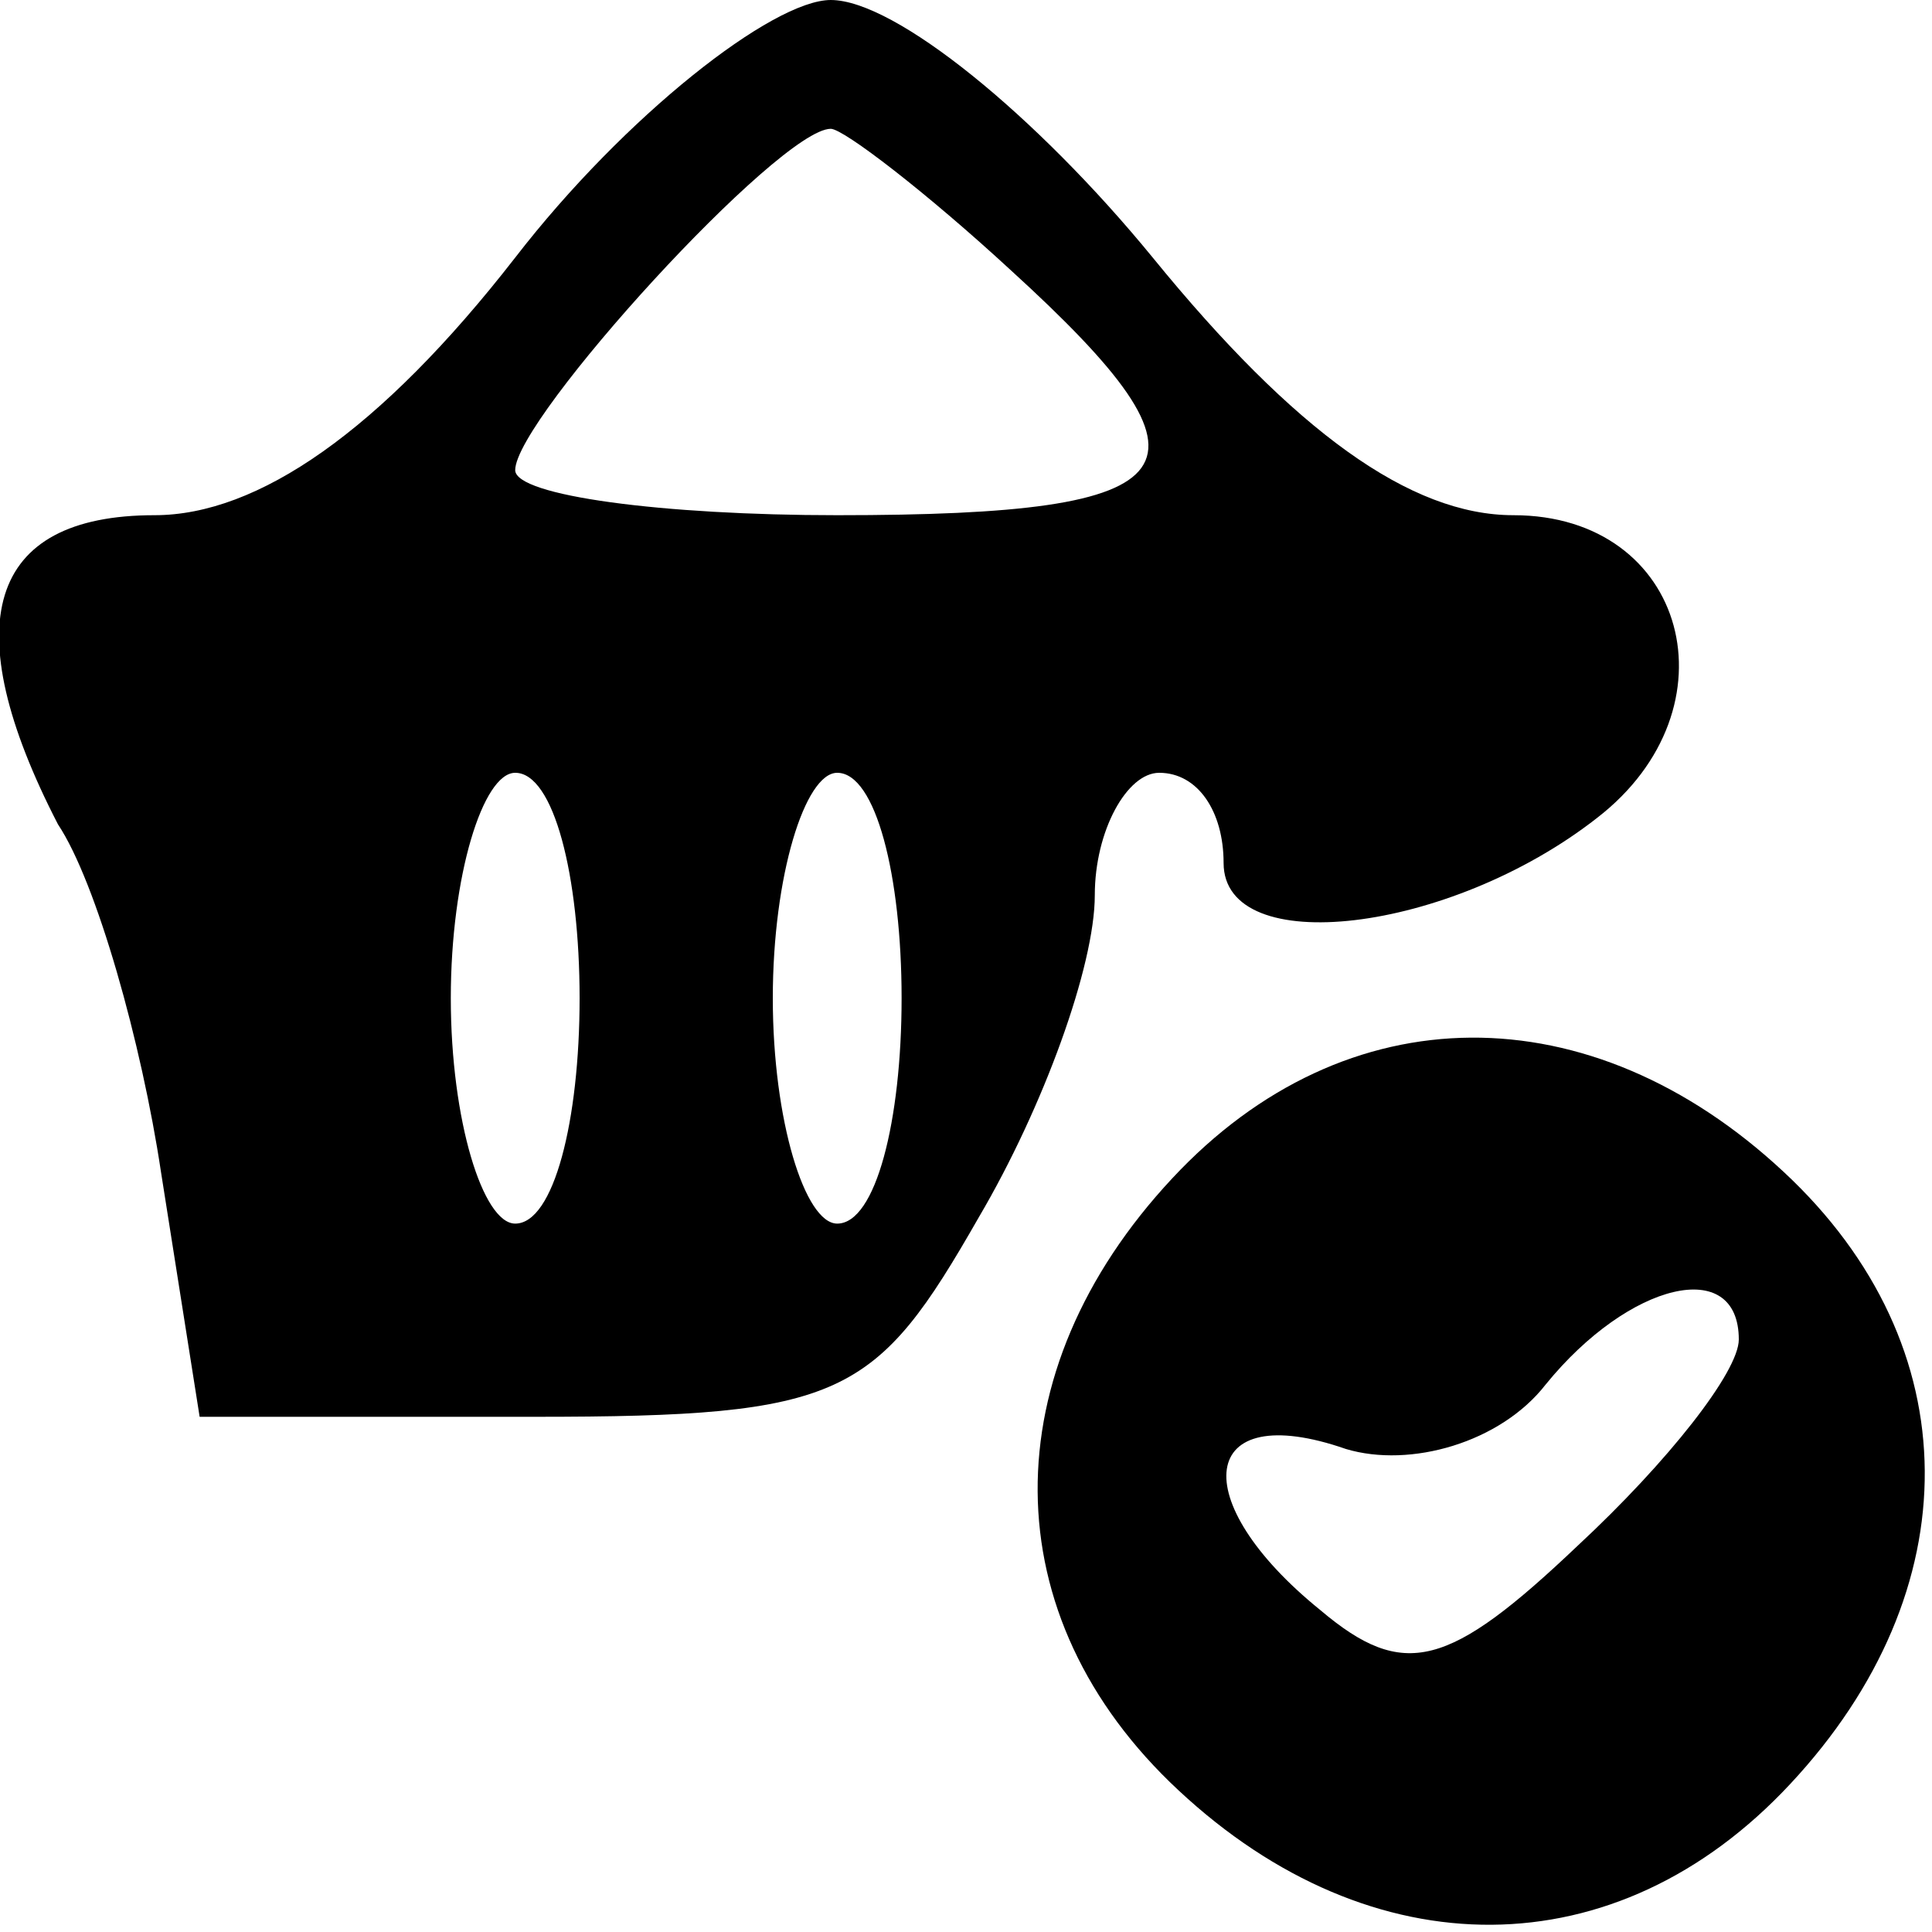 <?xml version="1.0" standalone="no"?>
<!DOCTYPE svg PUBLIC "-//W3C//DTD SVG 20010904//EN"
 "http://www.w3.org/TR/2001/REC-SVG-20010904/DTD/svg10.dtd">
<svg version="1.0" xmlns="http://www.w3.org/2000/svg"
 width="30pt" height="30pt" viewBox="0 0 30 30"
 preserveAspectRatio="xMidYMid meet">

<g transform="translate(0,30) scale(0.1,-0.1)"
fill="#000000" stroke="none">
<path d="M80 260 c-21 -27 -40 -40 -56 -40 -26 0 -31 -17 -15 -48 6 -9 13 -34
16 -54 l6 -38 52 0 c48 0 53 3 69 31 10 17 18 39 18 50 0 10 5 19 10 19 6 0
10 -6 10 -14 0 -15 35 -11 58 7 22 17 14 47 -13 47 -16 0 -34 13 -56 40 -18
22 -40 40 -50 40 -9 0 -32 -18 -49 -40z m77 -2 c34 -31 29 -38 -27 -38 -27 0
-50 3 -50 7 0 8 41 53 49 53 2 0 15 -10 28 -22z m-67 -113 c0 -19 -4 -35 -10
-35 -5 0 -10 16 -10 35 0 19 5 35 10 35 6 0 10 -16 10 -35z m50 0 c0 -19 -4
-35 -10 -35 -5 0 -10 16 -10 35 0 19 5 35 10 35 6 0 10 -16 10 -35z"/>
<path d="M182 117 c-28 -30 -28 -68 1 -95 30 -28 68 -28 95 1 28 30 28 68 -1
95 -30 28 -68 28 -95 -1z m88 -25 c0 -5 -11 -19 -25 -32 -20 -19 -27 -21 -40
-10 -21 17 -19 33 4 25 10 -3 24 1 31 10 13 16 30 20 30 7z"/>
</g>
</svg>

